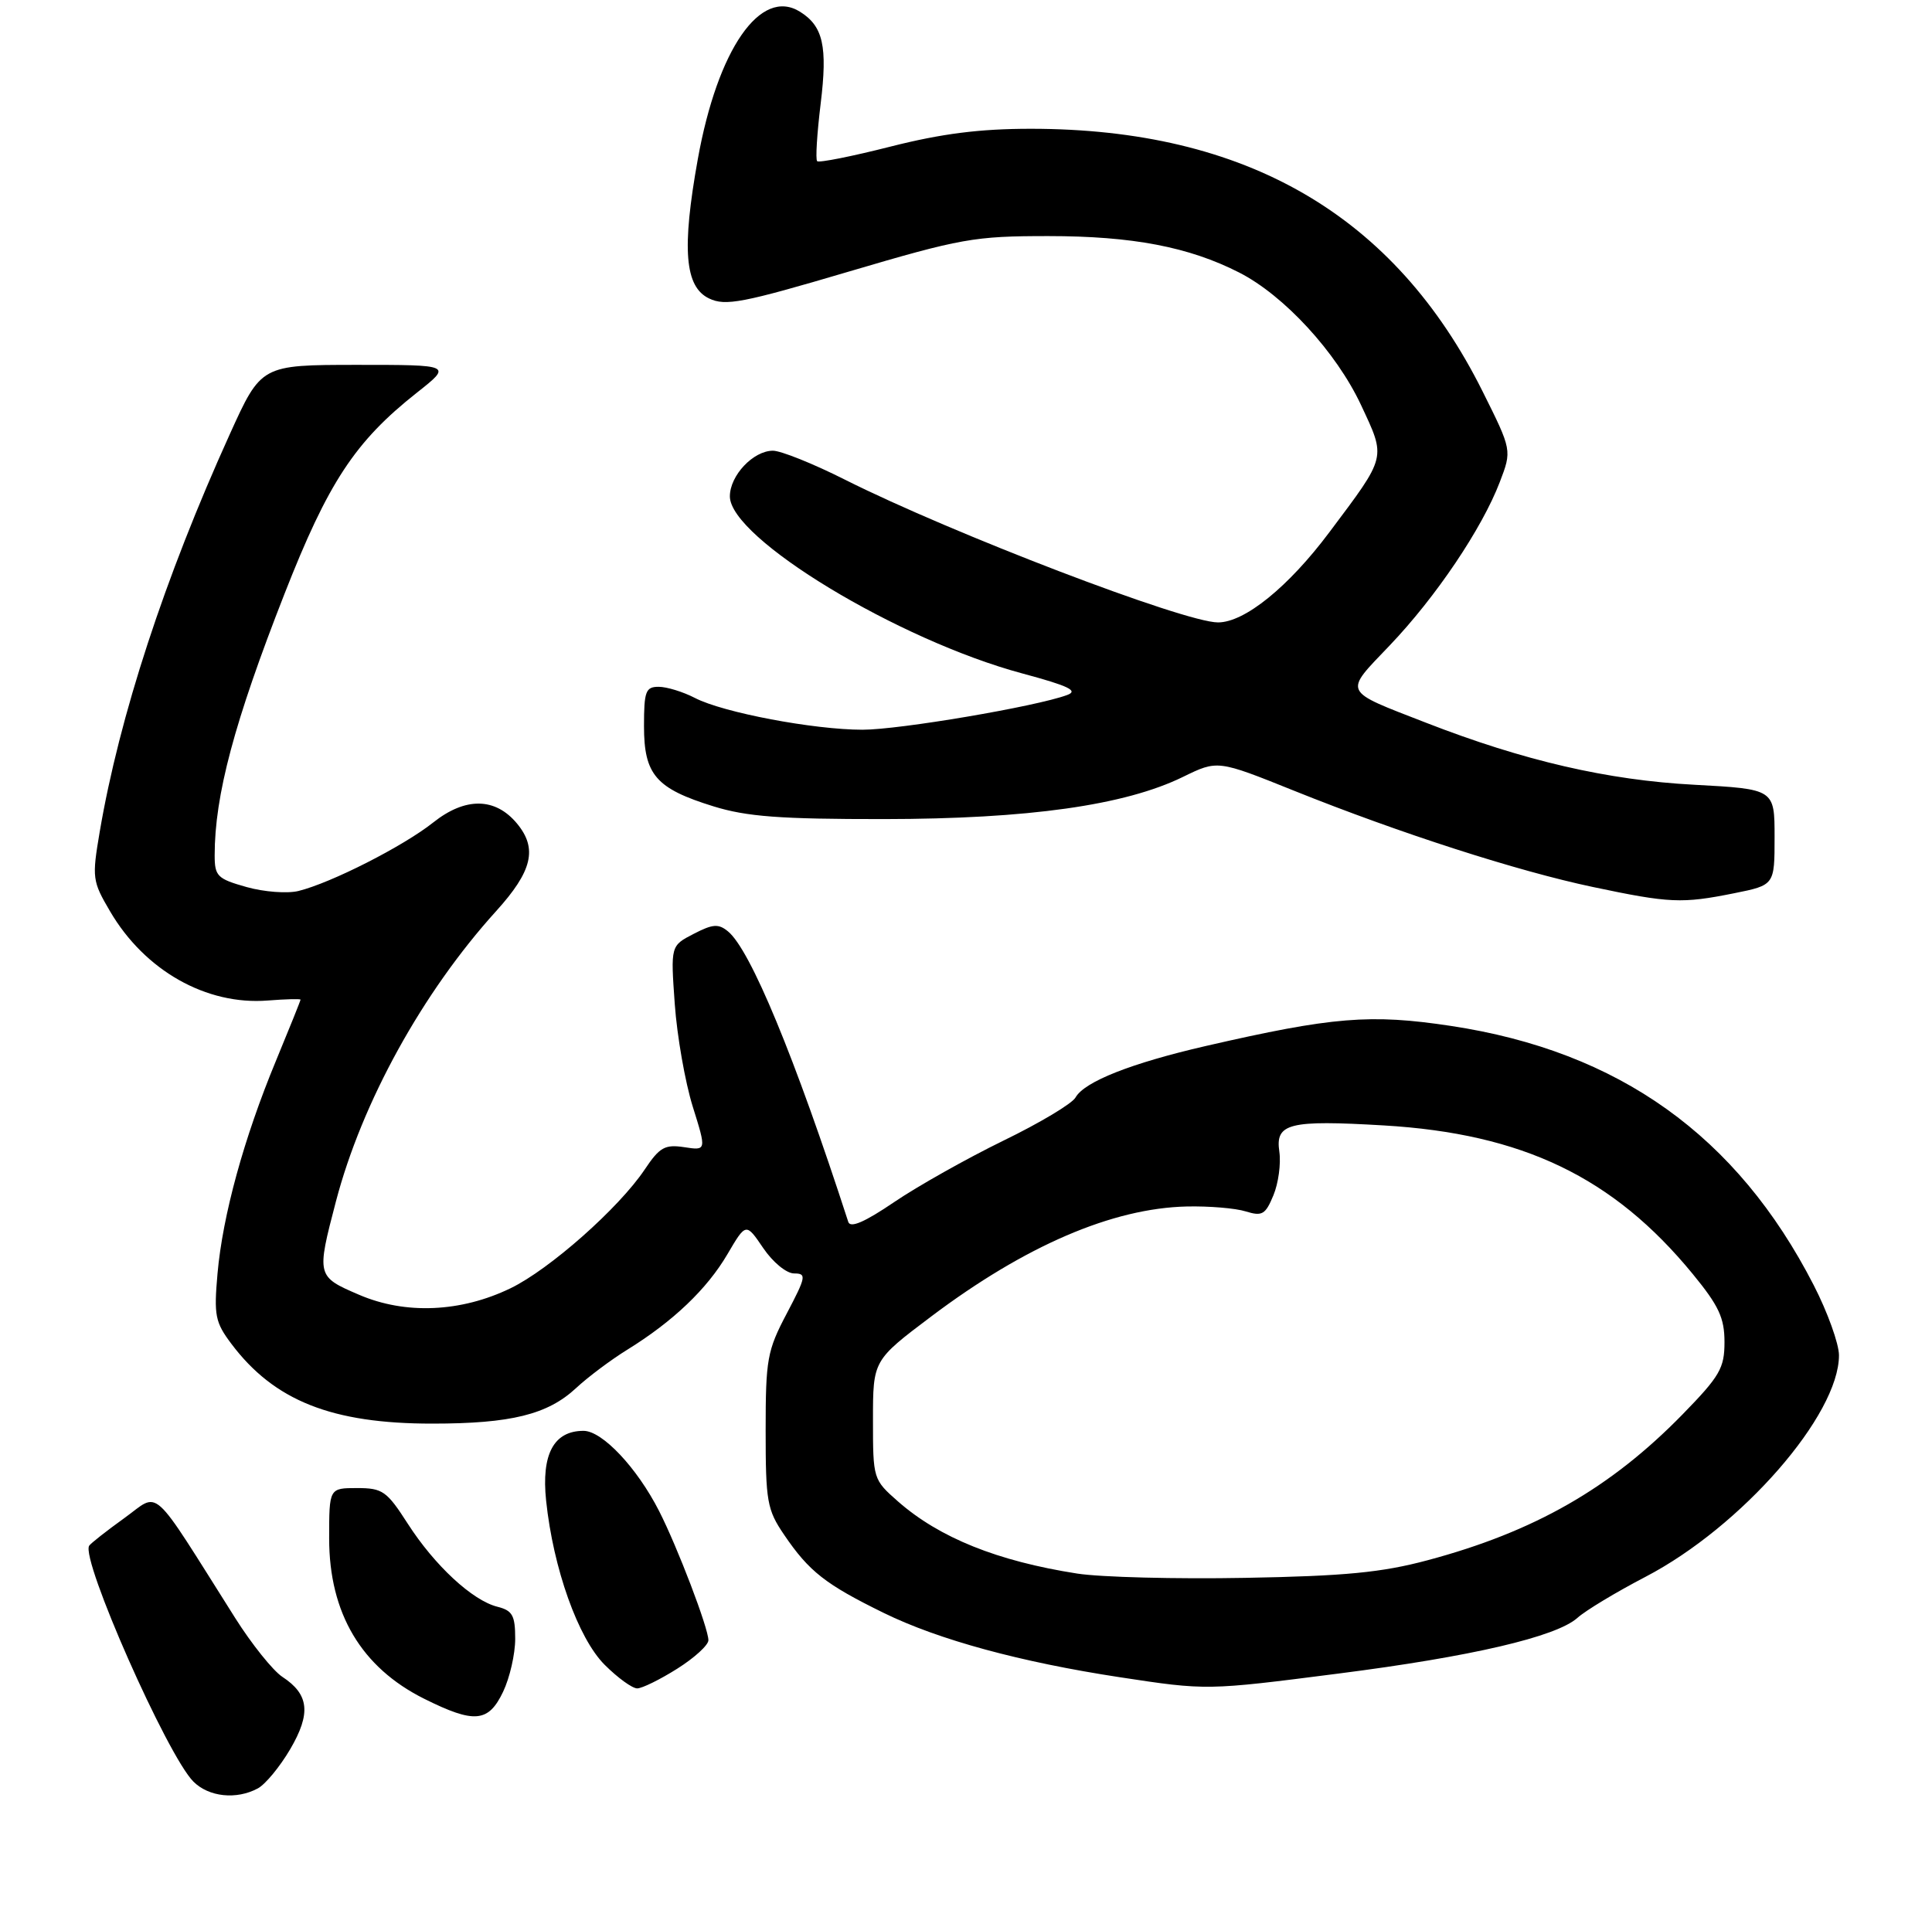 <?xml version="1.0" encoding="UTF-8" standalone="no"?>
<!DOCTYPE svg PUBLIC "-//W3C//DTD SVG 1.1//EN" "http://www.w3.org/Graphics/SVG/1.1/DTD/svg11.dtd" >
<svg xmlns="http://www.w3.org/2000/svg" xmlns:xlink="http://www.w3.org/1999/xlink" version="1.1" viewBox="0 0 270 267">
 <g >
 <path fill="currentColor"
d=" M 36.03 249.98 C 37.08 249.42 39.11 246.96 40.55 244.51 C 43.49 239.49 43.20 236.83 39.45 234.38 C 38.14 233.51 35.17 229.81 32.86 226.15 C 20.80 207.06 22.45 208.55 17.37 212.20 C 14.88 213.99 12.67 215.73 12.46 216.06 C 11.27 217.99 23.38 245.38 27.03 249.03 C 29.18 251.18 33.04 251.59 36.03 249.98 Z  M 70.31 236.47 C 71.24 234.52 72.00 231.20 72.00 229.07 C 72.00 225.80 71.62 225.12 69.52 224.59 C 66.02 223.72 60.73 218.81 56.98 212.97 C 54.05 208.41 53.47 208.00 49.90 208.00 C 46.00 208.00 46.00 208.00 46.00 215.05 C 46.00 225.49 50.50 233.07 59.28 237.45 C 66.30 240.95 68.26 240.77 70.31 236.47 Z  M 94.64 233.25 C 97.04 231.74 99.00 229.95 99.00 229.27 C 99.00 227.58 94.68 216.25 92.11 211.21 C 89.02 205.15 84.17 200.00 81.55 200.00 C 77.39 200.00 75.64 203.27 76.32 209.75 C 77.31 219.22 80.79 228.99 84.50 232.70 C 86.32 234.52 88.36 236.00 89.05 236.00 C 89.73 236.00 92.25 234.76 94.64 233.25 Z  M 187.03 233.93 C 205.61 231.56 217.49 228.79 220.45 226.14 C 221.58 225.12 225.86 222.54 229.97 220.40 C 243.39 213.40 257.01 197.79 257.00 189.43 C 256.99 187.82 255.41 183.41 253.47 179.64 C 242.75 158.75 226.25 146.95 202.76 143.40 C 191.52 141.70 186.25 142.13 168.50 146.21 C 158.09 148.61 151.55 151.19 150.31 153.40 C 149.84 154.26 145.29 156.98 140.20 159.45 C 135.12 161.93 128.26 165.79 124.97 168.02 C 120.85 170.82 118.84 171.69 118.55 170.80 C 111.07 147.74 104.87 132.75 101.74 130.19 C 100.41 129.09 99.61 129.15 96.93 130.54 C 93.72 132.20 93.72 132.20 94.30 140.35 C 94.62 144.83 95.75 151.27 96.81 154.67 C 98.74 160.83 98.74 160.83 95.62 160.35 C 92.91 159.94 92.18 160.36 90.10 163.47 C 86.51 168.84 76.81 177.43 71.35 180.07 C 64.41 183.43 56.66 183.77 50.18 180.98 C 44.24 178.43 44.22 178.35 46.95 167.92 C 50.59 154.05 59.04 138.72 69.34 127.35 C 74.40 121.76 75.15 118.61 72.25 115.11 C 69.21 111.45 65.03 111.40 60.55 114.96 C 56.37 118.28 46.31 123.40 41.71 124.54 C 40.17 124.92 36.91 124.68 34.46 123.99 C 30.37 122.84 30.00 122.47 30.00 119.55 C 30.00 111.18 32.75 100.89 39.75 83.03 C 45.87 67.41 49.61 61.72 58.27 54.88 C 63.18 51.00 63.18 51.00 49.84 51.00 C 36.50 51.01 36.50 51.01 32.11 60.70 C 23.01 80.77 16.68 100.15 13.94 116.24 C 12.84 122.71 12.90 123.16 15.38 127.38 C 20.23 135.67 28.84 140.53 37.42 139.85 C 39.94 139.65 42.00 139.60 42.00 139.73 C 42.00 139.87 40.45 143.72 38.56 148.29 C 34.08 159.10 31.12 169.89 30.40 178.00 C 29.88 183.87 30.07 184.82 32.33 187.83 C 38.32 195.80 46.38 199.00 60.43 198.99 C 71.41 198.99 76.53 197.72 80.50 194.03 C 82.15 192.49 85.38 190.07 87.68 188.65 C 94.08 184.69 98.81 180.17 101.66 175.31 C 104.25 170.90 104.25 170.90 106.66 174.45 C 108.01 176.44 109.91 178.00 110.98 178.00 C 112.74 178.00 112.66 178.45 109.95 183.60 C 107.21 188.80 107.00 189.99 107.00 199.96 C 107.00 209.87 107.20 211.02 109.57 214.51 C 113.07 219.67 115.35 221.45 123.50 225.45 C 131.17 229.21 142.60 232.32 156.50 234.44 C 168.65 236.29 168.64 236.29 187.03 233.93 Z  M 242.33 124.86 C 248.00 123.72 248.00 123.72 248.00 117.01 C 248.00 110.30 248.00 110.30 236.75 109.69 C 224.67 109.05 212.92 106.33 199.31 101.03 C 187.49 96.43 187.75 96.99 194.21 90.22 C 200.67 83.45 207.11 73.88 209.59 67.40 C 211.30 62.94 211.30 62.94 207.20 54.72 C 194.90 30.06 174.15 18.00 144.04 18.00 C 136.91 18.00 131.59 18.68 124.45 20.49 C 119.06 21.86 114.44 22.78 114.20 22.53 C 113.95 22.29 114.18 18.67 114.69 14.48 C 115.67 6.48 115.04 3.66 111.80 1.64 C 106.29 -1.80 100.29 6.86 97.52 22.24 C 95.26 34.80 95.69 40.10 99.10 41.72 C 101.38 42.81 103.78 42.35 118.56 37.98 C 134.34 33.32 136.14 33.00 146.50 33.00 C 158.25 33.00 166.15 34.51 173.17 38.09 C 179.45 41.29 186.73 49.21 190.19 56.58 C 193.72 64.14 193.85 63.63 185.77 74.41 C 180.05 82.05 173.94 87.00 170.22 87.00 C 165.52 87.00 133.08 74.58 118.11 67.06 C 113.67 64.82 109.13 63.00 108.02 63.00 C 105.27 63.00 102.00 66.47 102.00 69.38 C 102.00 75.23 125.49 89.46 142.86 94.13 C 149.36 95.88 150.76 96.55 149.13 97.15 C 144.78 98.76 125.68 102.00 120.54 102.00 C 113.73 102.00 101.05 99.60 97.12 97.56 C 95.46 96.70 93.18 96.00 92.05 96.00 C 90.23 96.00 90.00 96.62 90.00 101.50 C 90.00 108.30 91.67 110.22 99.71 112.71 C 104.37 114.15 109.00 114.50 123.50 114.49 C 143.71 114.47 157.20 112.57 165.33 108.59 C 170.16 106.23 170.16 106.23 180.83 110.52 C 195.64 116.47 212.06 121.76 222.60 123.98 C 233.34 126.25 235.06 126.32 242.33 124.86 Z  M 150.54 219.95 C 139.40 218.21 131.29 214.95 125.51 209.88 C 122.02 206.81 122.00 206.74 122.00 198.47 C 122.00 190.15 122.00 190.15 130.13 184.02 C 143.28 174.12 155.45 168.88 165.86 168.64 C 168.96 168.57 172.67 168.88 174.10 169.33 C 176.39 170.04 176.85 169.77 177.96 167.08 C 178.66 165.40 179.03 162.66 178.79 160.99 C 178.20 157.01 180.12 156.53 193.39 157.31 C 212.80 158.46 225.46 164.54 236.55 178.06 C 240.21 182.52 241.00 184.21 241.00 187.59 C 241.00 191.24 240.36 192.35 235.13 197.71 C 225.07 208.01 214.44 214.10 199.50 218.09 C 193.11 219.80 187.98 220.30 174.00 220.55 C 164.38 220.73 153.82 220.46 150.54 219.95 Z "/>
</g>
</svg>